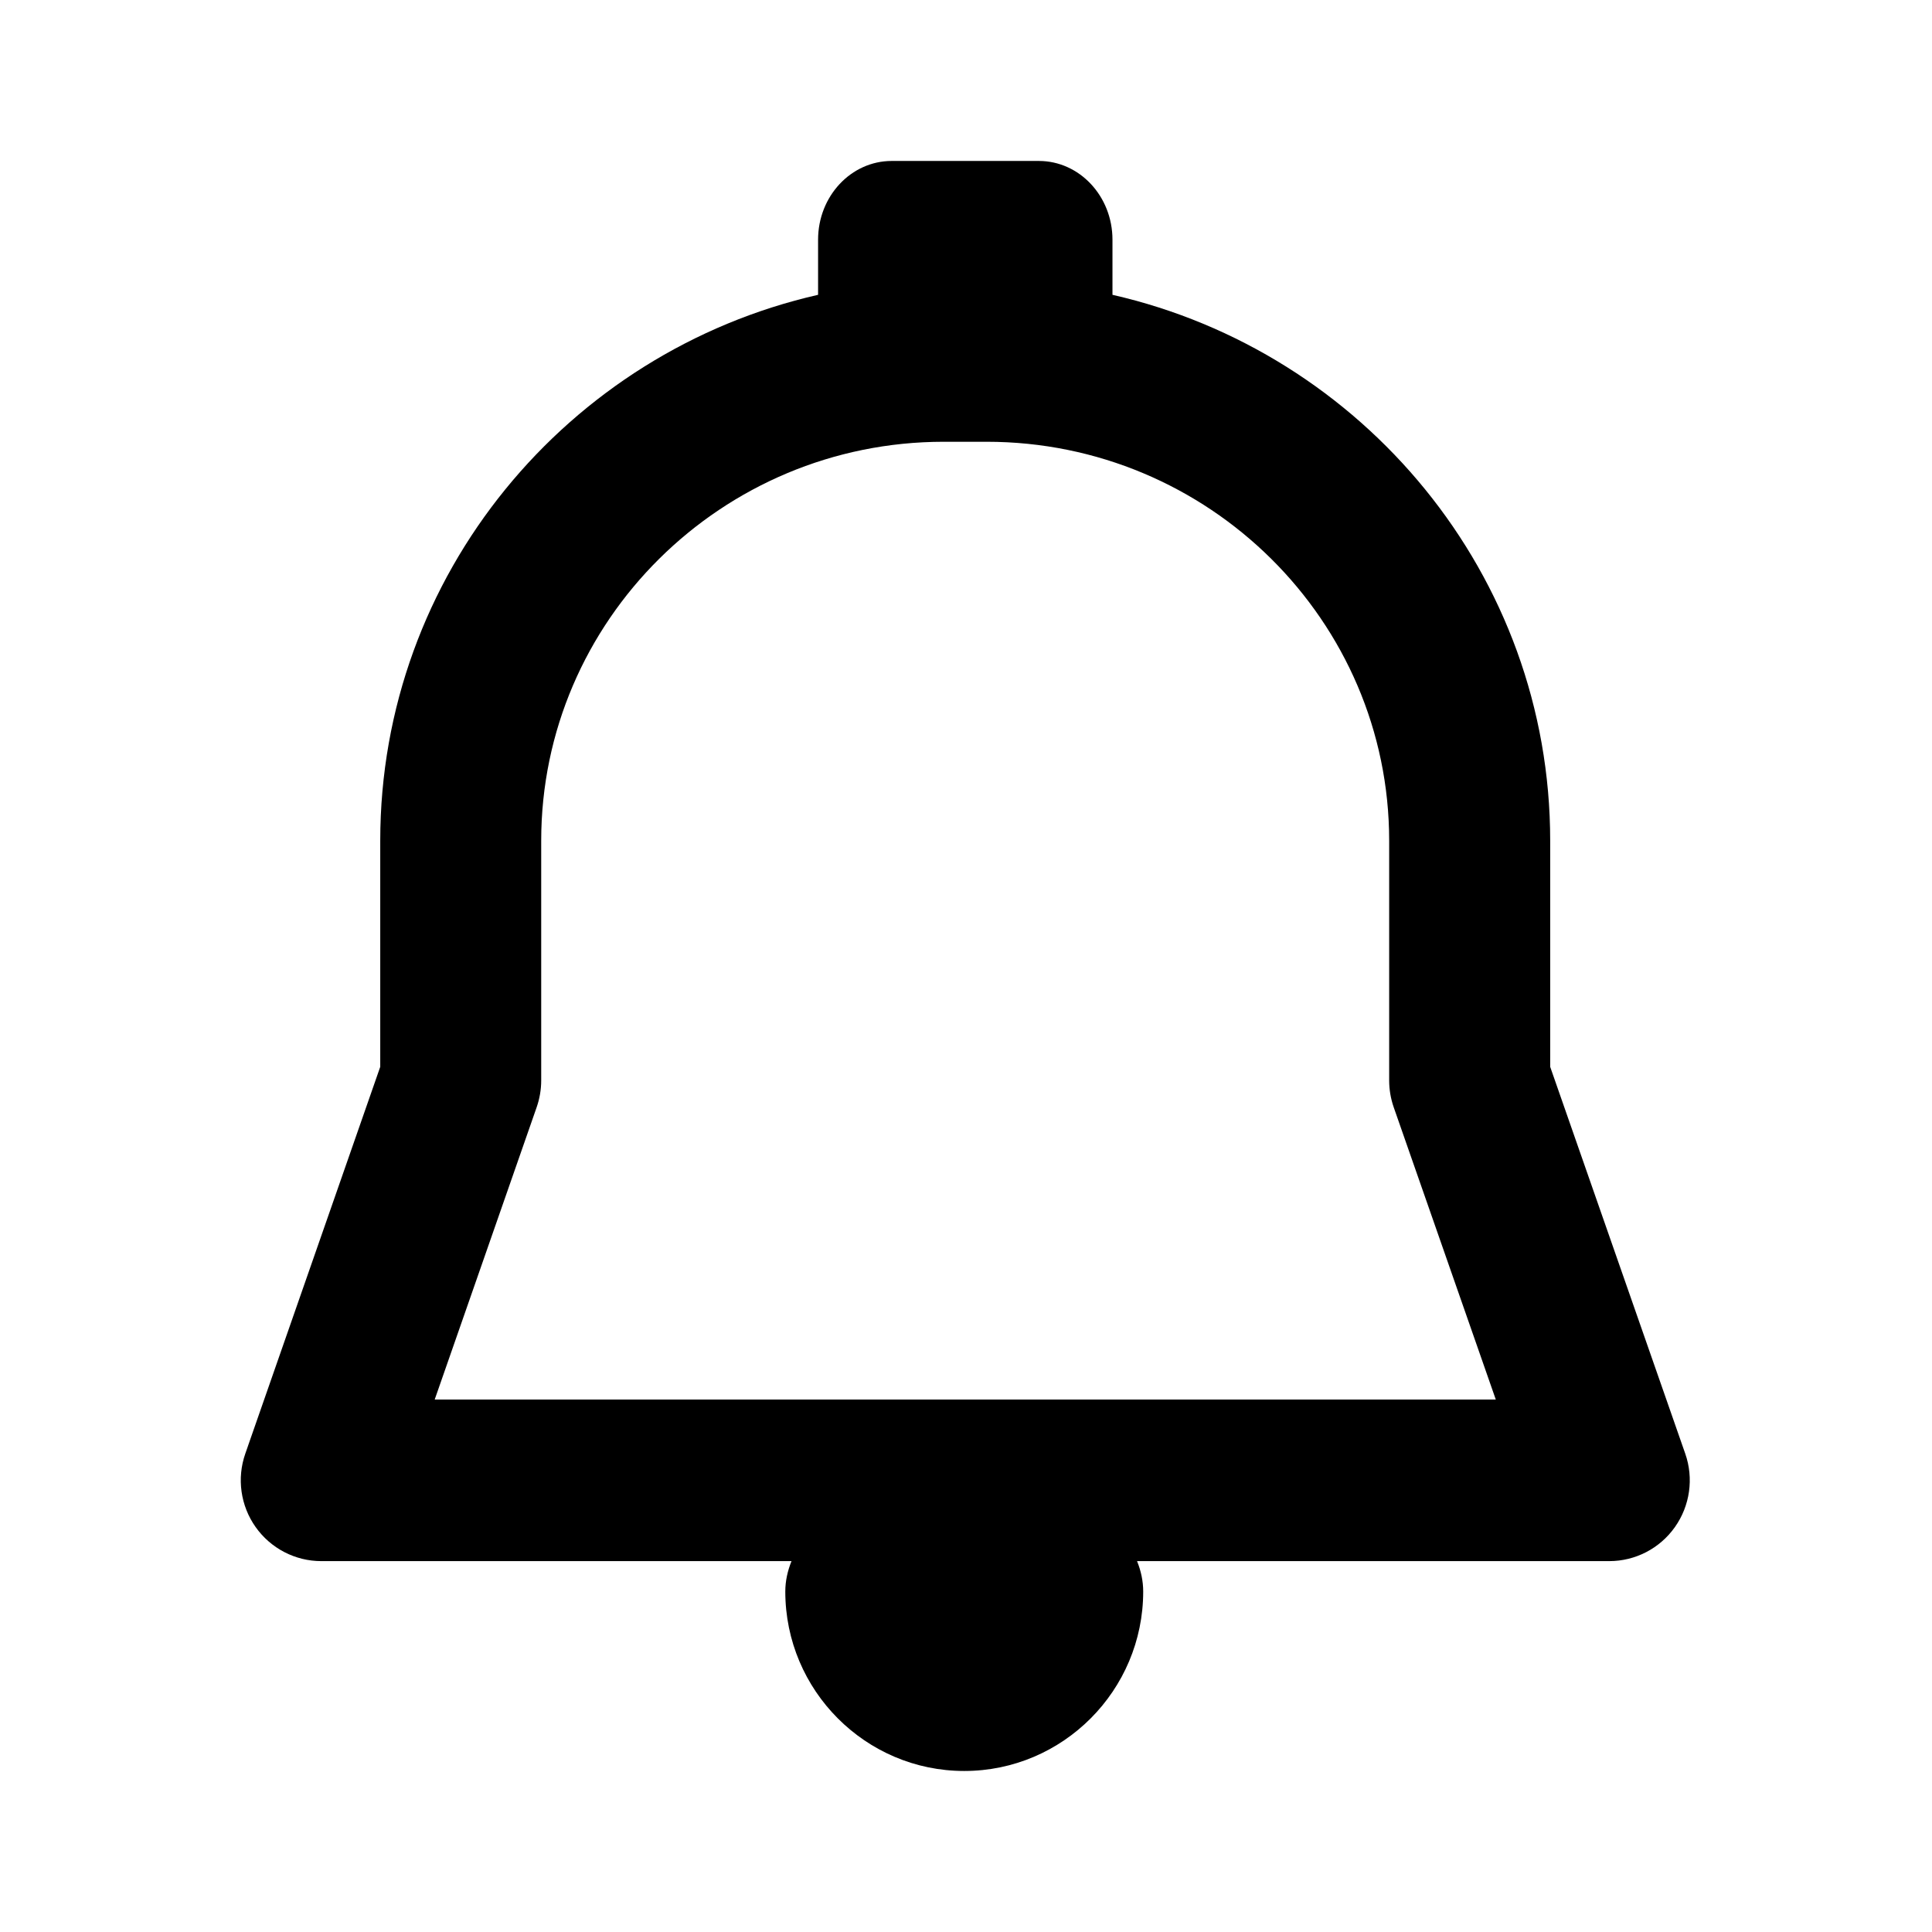 <svg xmlns="http://www.w3.org/2000/svg" viewBox="0 0 24 32" width="24" height="24" role="img" aria-hidden="true" class="control-icon" aria-label="お知らせを見る"><path d="m23.913 24.077-2.237-6.407v-3.745c0-4.405-3.105-8.097-7.25-9.042V3.97c0-.72-.546-1.304-1.219-1.304h-2.438c-.673 0-1.219.584-1.219 1.304v.913c-4.146.944-7.252 4.636-7.252 9.042v3.745L.105 23.956l-.001.004-.041.117c-.143.409-.079.863.171 1.216s.655.564 1.087.564H9.11c-.065.16-.103.33-.103.503 0 1.639 1.33 2.973 2.964 2.973s2.964-1.334 2.964-2.973c0-.173-.037-.343-.102-.503h7.822c.432 0 .837-.21 1.087-.564s.314-.807.171-1.216zM4.889 18.339c.049-.142.075-.292.075-.442v-3.972c0-3.643 2.991-6.608 6.667-6.608h.711c3.676 0 6.667 2.964 6.667 6.608v3.972c0 .151.026.3.075.442l1.691 4.842H3.2l1.689-4.842z"></path></svg>